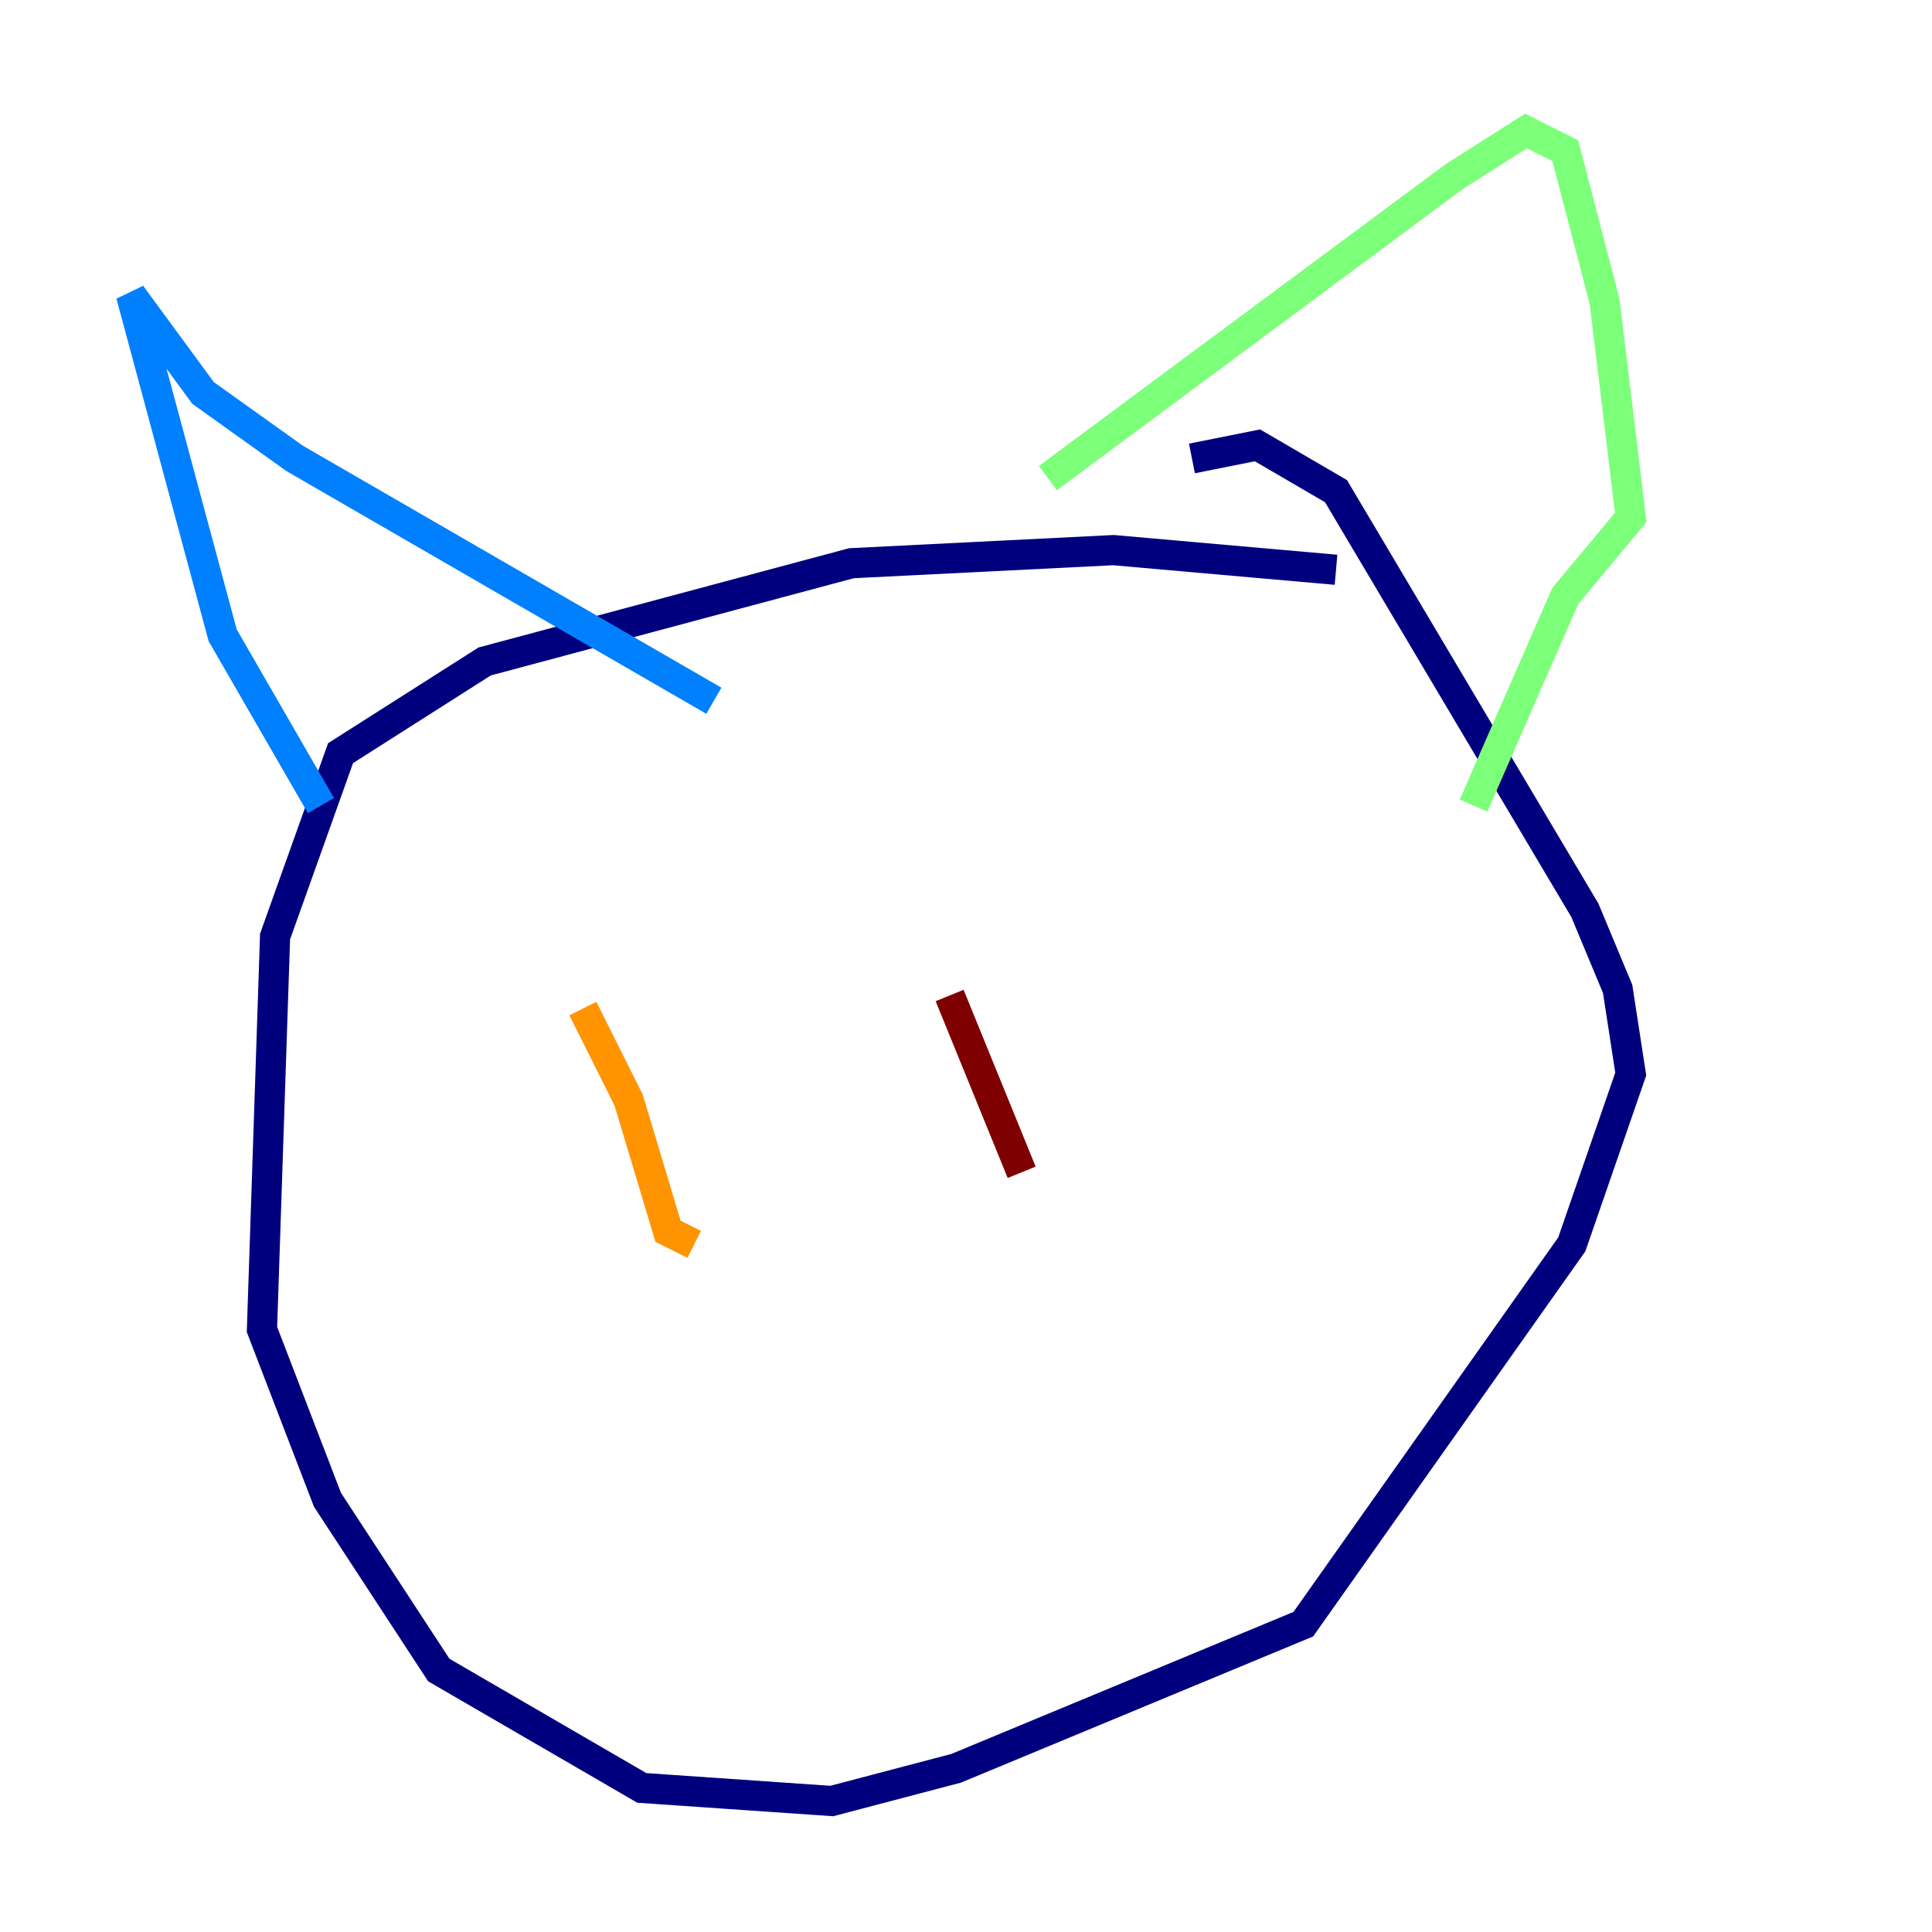 <?xml version="1.0" encoding="utf-8" ?>
<svg baseProfile="tiny" height="128" version="1.2" viewBox="0,0,128,128" width="128" xmlns="http://www.w3.org/2000/svg" xmlns:ev="http://www.w3.org/2001/xml-events" xmlns:xlink="http://www.w3.org/1999/xlink"><defs /><polyline fill="none" points="88.515,37.749 73.763,36.447 56.407,37.315 32.108,43.824 22.563,49.898 18.224,62.047 17.356,88.081 21.695,99.363 29.071,110.644 42.522,118.454 55.105,119.322 63.349,117.153 86.346,107.607 104.136,82.441 108.041,71.159 107.173,65.519 105.003,60.312 88.515,32.542 83.308,29.505 78.969,30.373" stroke="#00007f" stroke-width="2" /><polyline fill="none" points="21.261,53.37 14.752,42.088 8.678,19.525 13.451,26.034 19.525,30.373 47.295,46.427" stroke="#0080ff" stroke-width="2" /><polyline fill="none" points="69.424,31.675 96.325,11.715 101.098,8.678 103.702,9.98 106.305,19.959 108.041,34.278 103.702,39.485 97.627,53.37" stroke="#7cff79" stroke-width="2" /><polyline fill="none" points="38.617,66.82 41.654,72.895 44.258,81.573 45.993,82.441" stroke="#ff9400" stroke-width="2" /><polyline fill="none" points="62.915,65.953 67.688,77.668" stroke="#7f0000" stroke-width="2" /></svg>